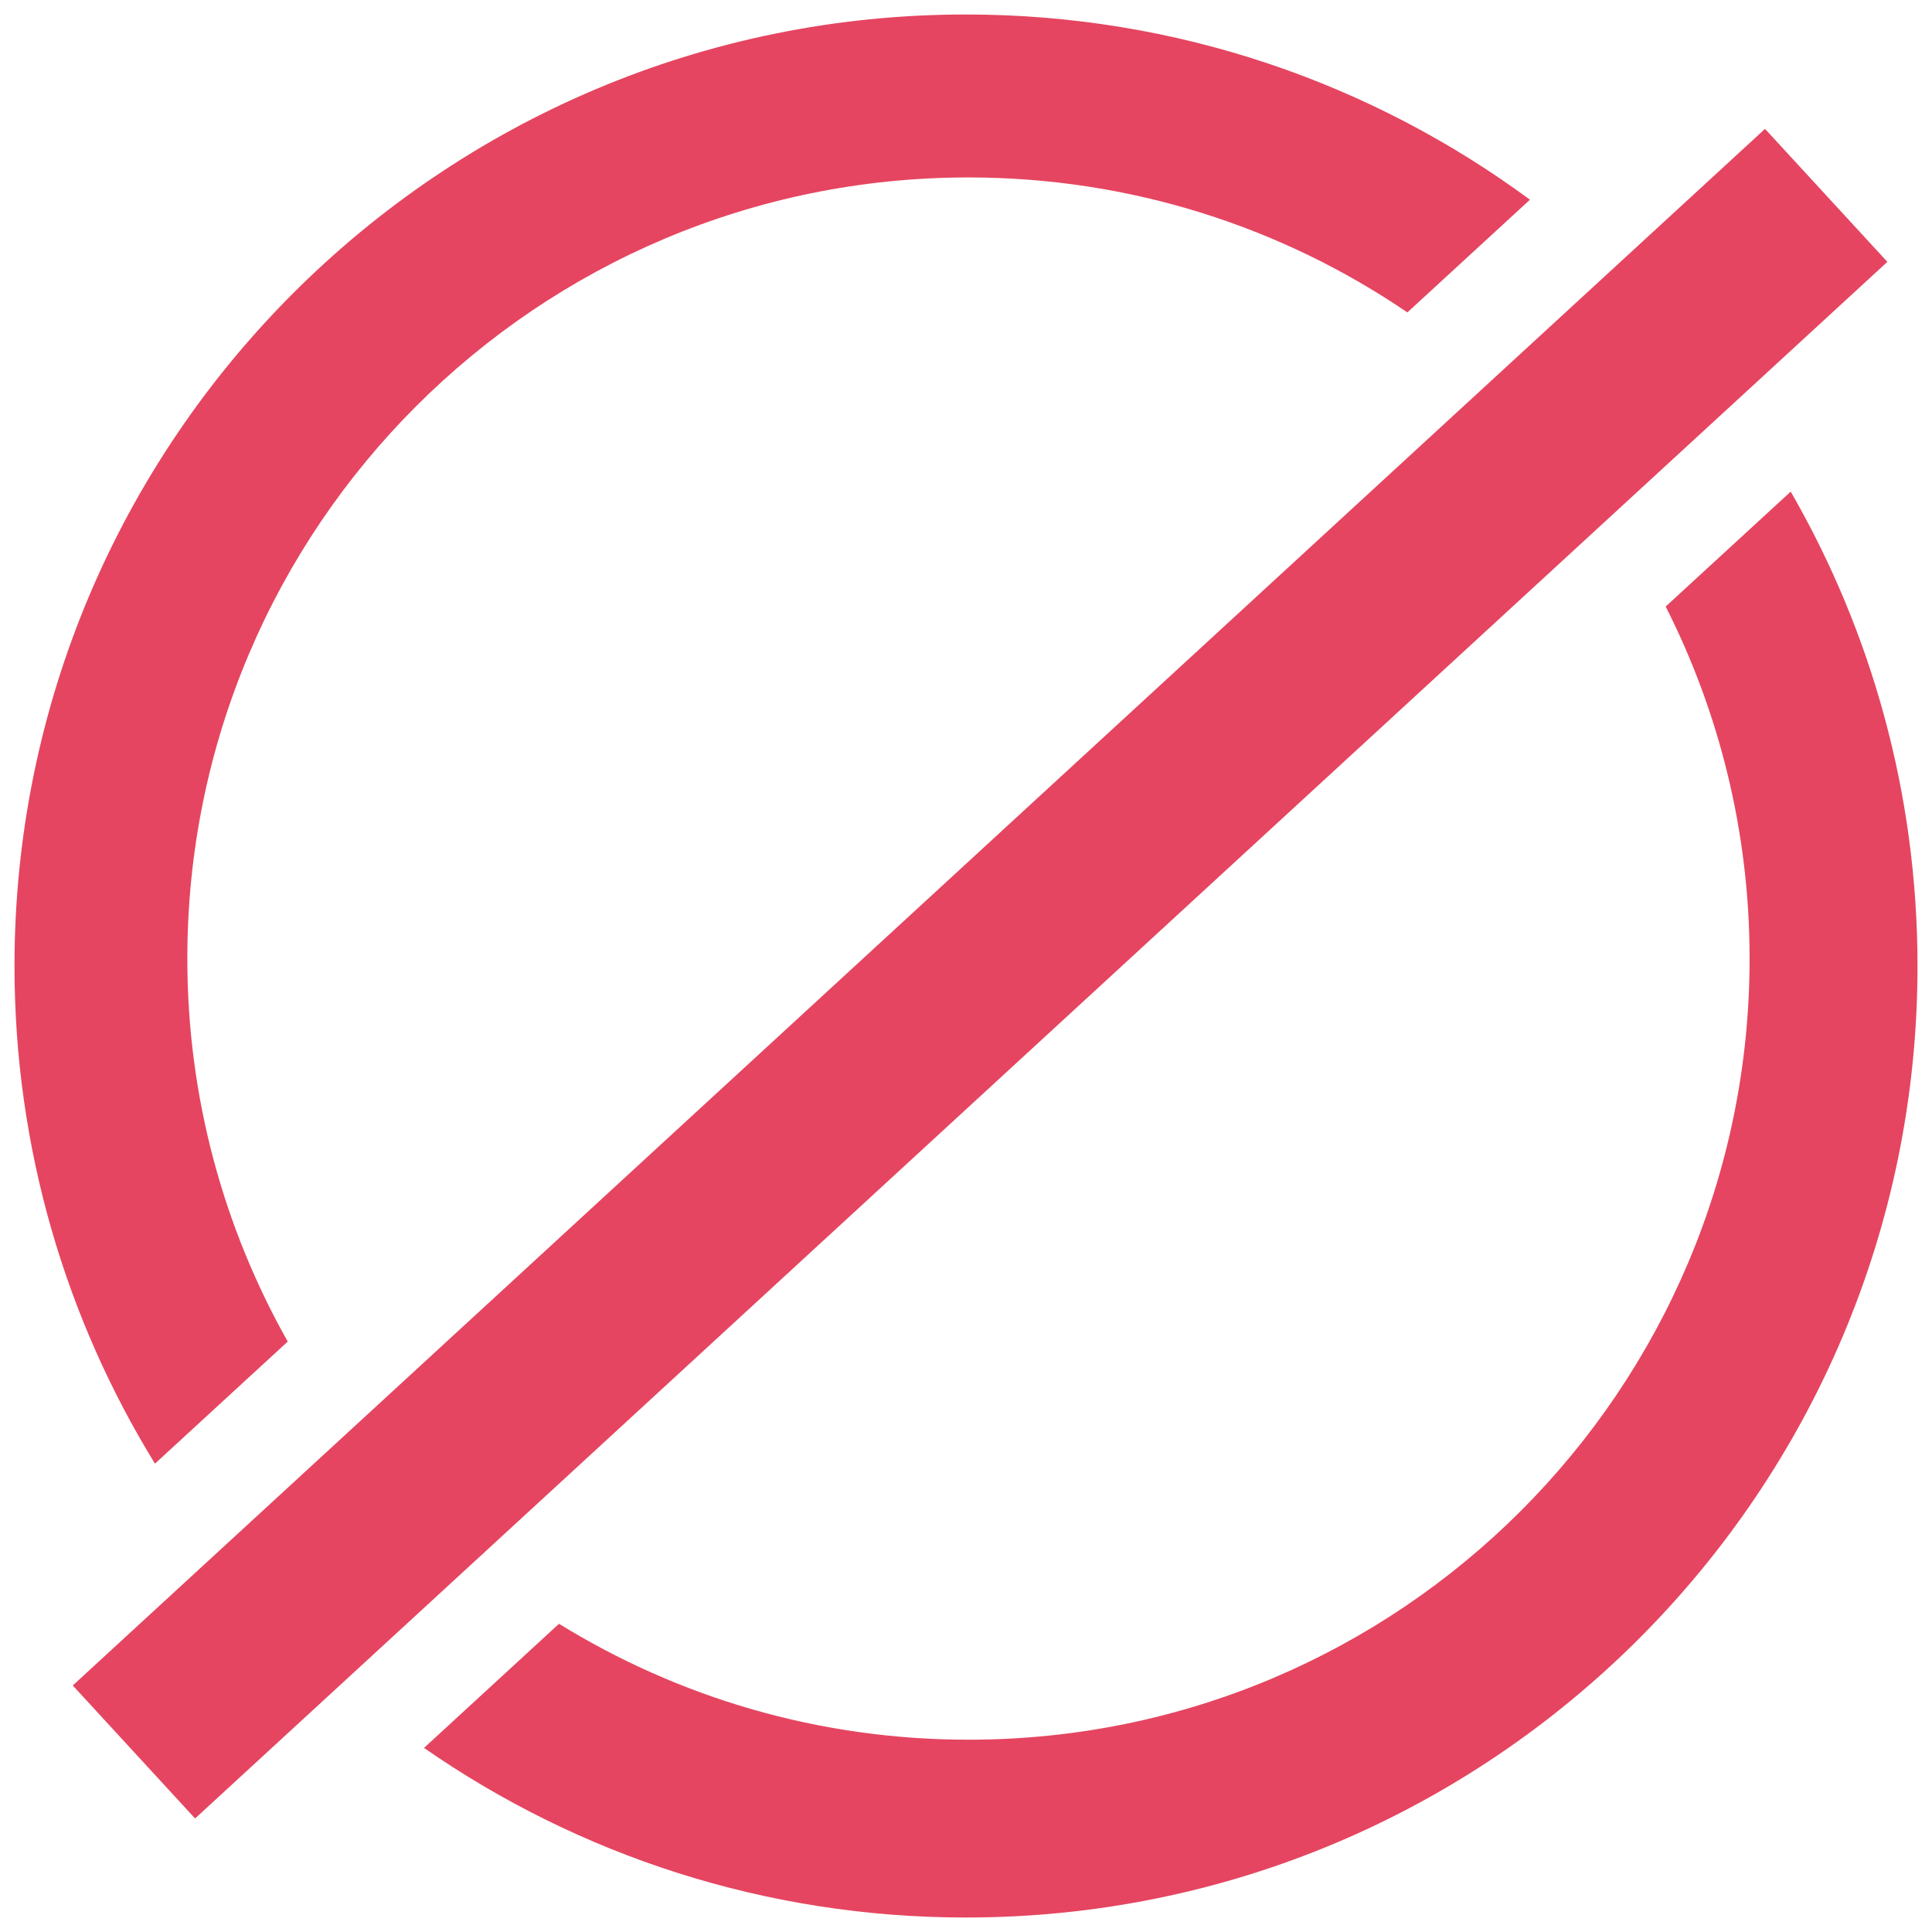 <svg fill="#E54560" xmlns="http://www.w3.org/2000/svg" xmlns:xlink="http://www.w3.org/1999/xlink" version="1.1" x="0px" y="0px" viewBox="0 0 100 100" enable-background="new 0 0 100 100" xml:space="preserve"><g><g><path d="M14.893,69.439c-3.304-5.858-5.197-12.618-5.197-19.824c0-22.329,18.102-40.431,40.431-40.431    c8.423,0,16.243,2.579,22.719,6.986l6.344-5.833C71.022,4.315,60.93,0.75,50,0.75C22.8,0.75,0.75,22.8,0.75,50    c0,9.443,2.663,18.264,7.271,25.758L14.893,69.439z"></path><path d="M86.216,31.394c2.771,5.478,4.343,11.665,4.343,18.222c0,22.332-18.102,40.431-40.431,40.431    c-7.773,0-15.031-2.198-21.194-6l-6.987,6.425C29.908,96,39.572,99.25,50,99.25c27.201,0,49.25-22.048,49.25-49.25    c0-8.944-2.396-17.324-6.563-24.554L86.216,31.394z"></path></g><rect x="46.014" y="-9.111" transform="matrix(0.677 0.736 -0.736 0.677 53.5 -21.028)" width="9.353" height="119.01"></rect></g></svg>